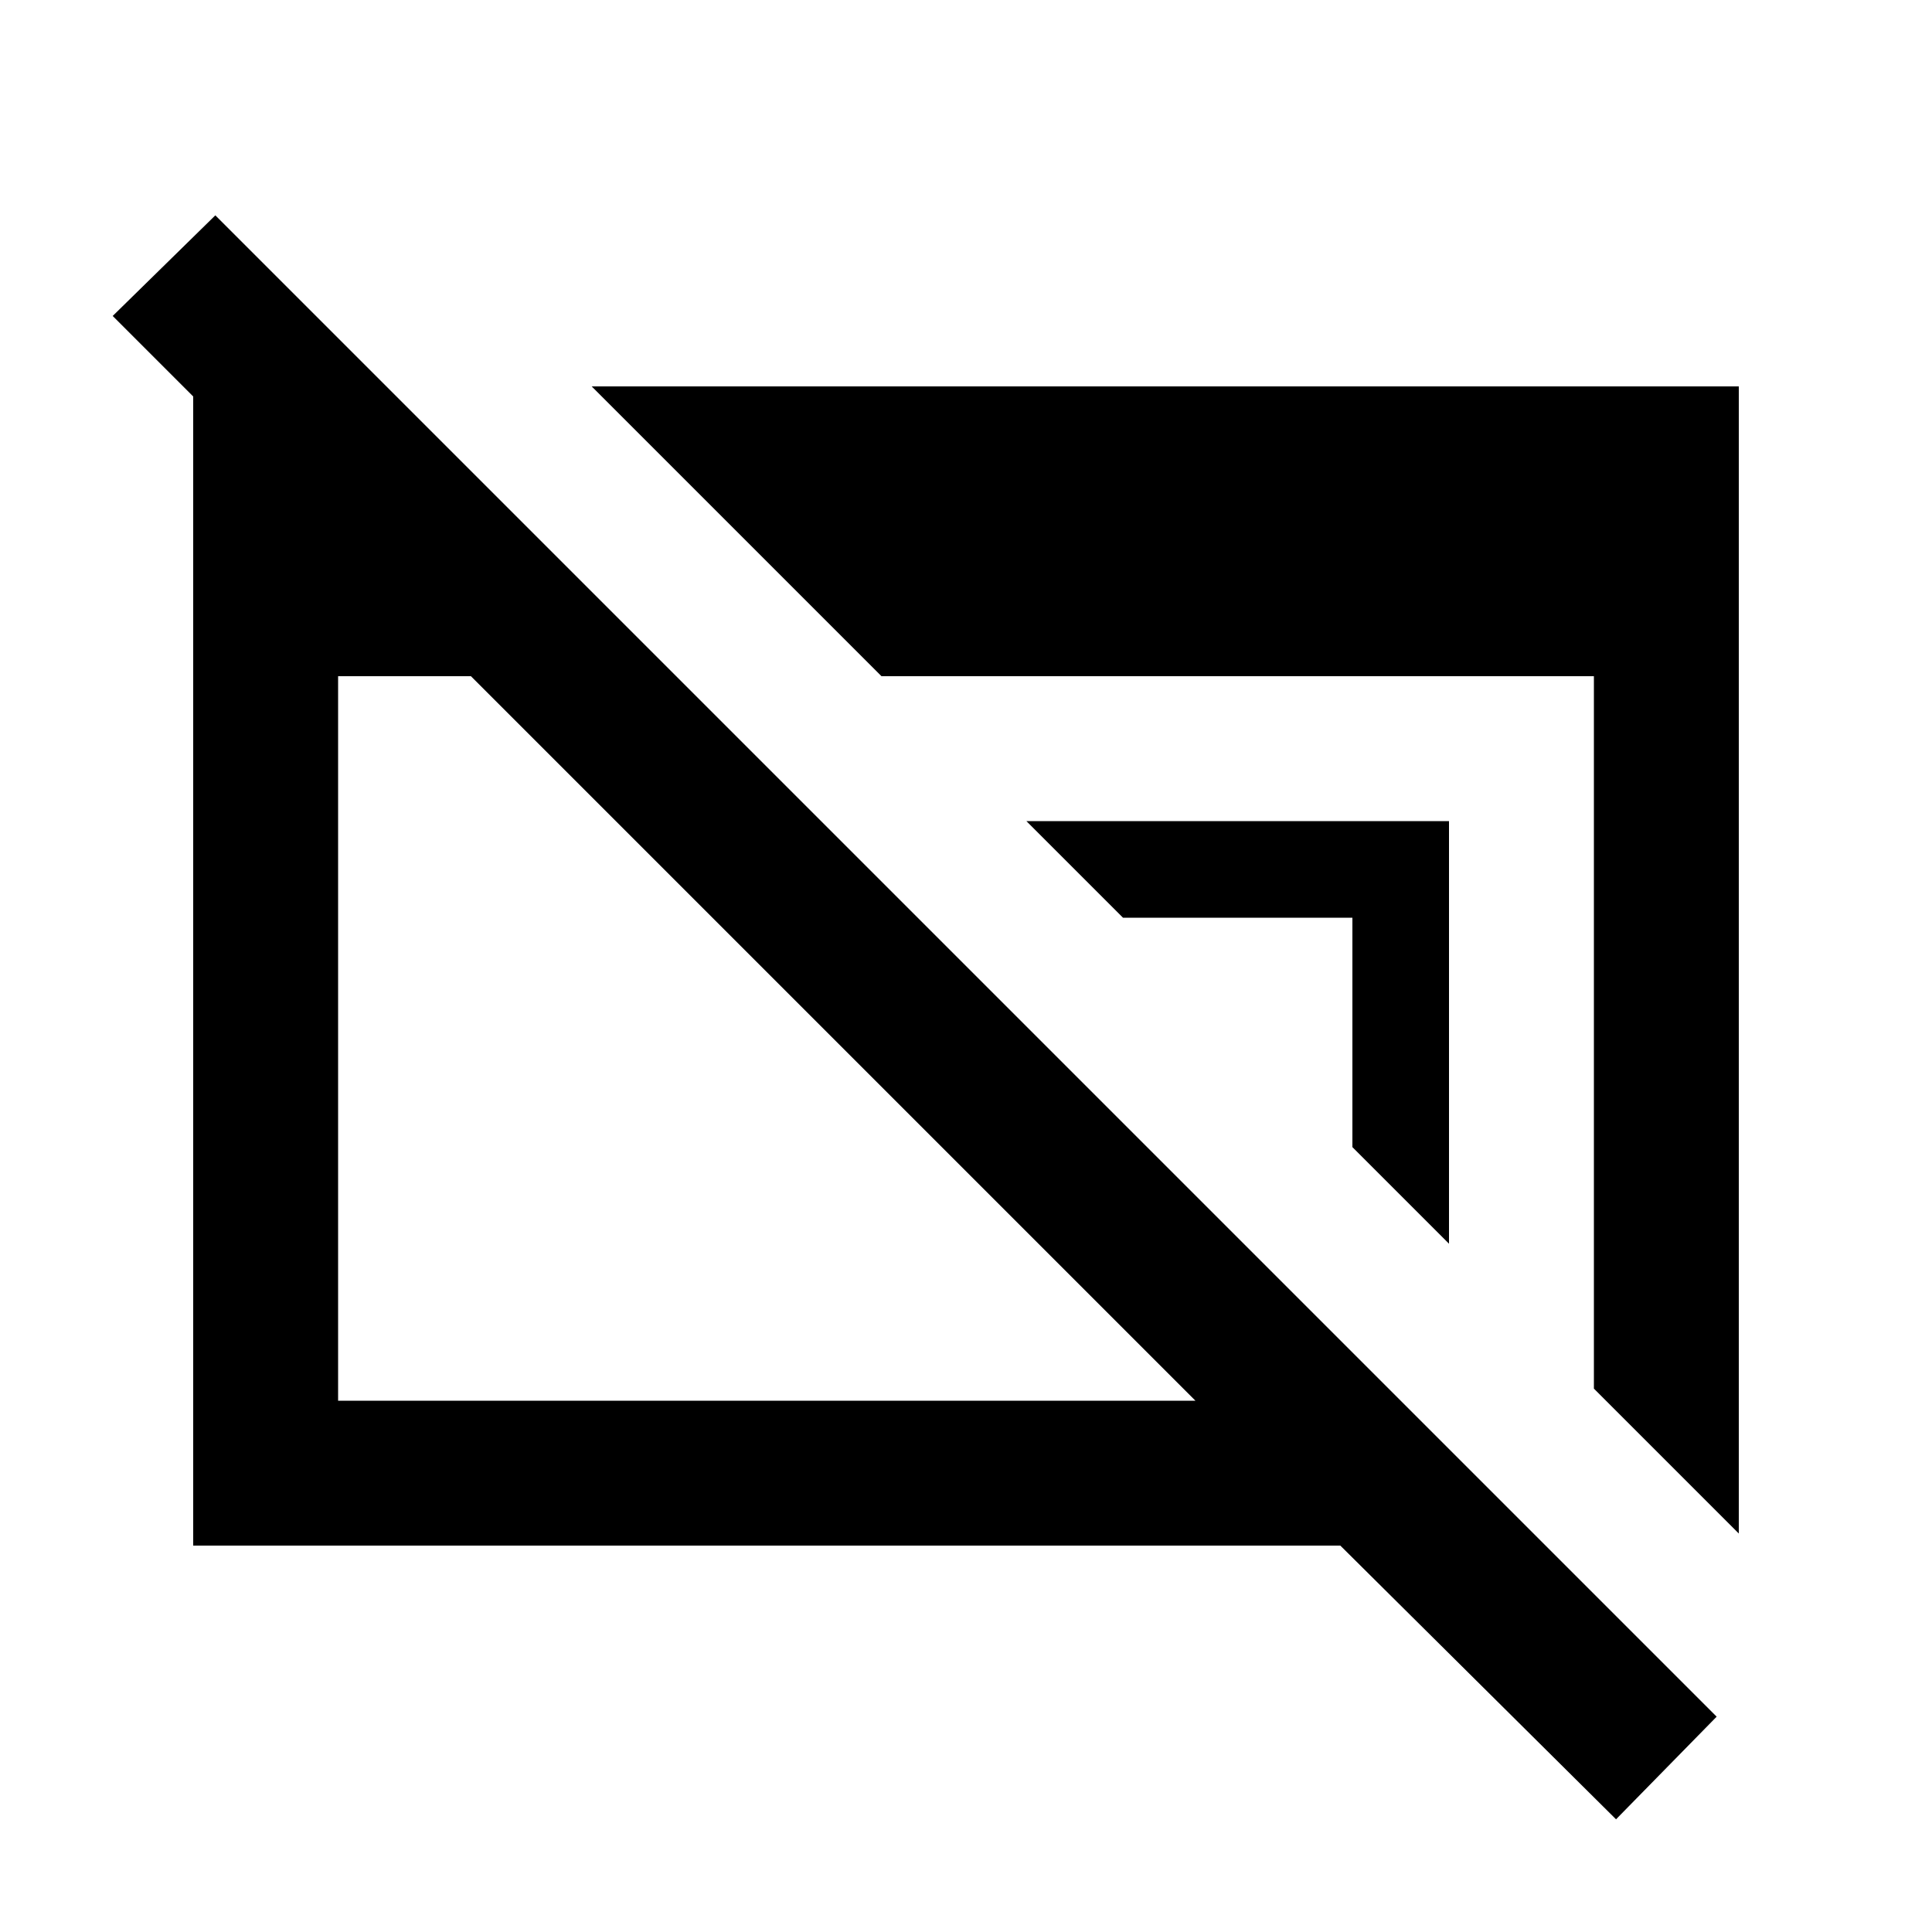 <svg xmlns="http://www.w3.org/2000/svg" height="20" viewBox="0 -960 960 960" width="20"><path d="M803-56 666-192H96v-576h86v91L56-803l51-50 746 746-50 51ZM168-264h426L234-624h-66v360Zm624-6v-354H438L294-768h570v570l-72-72Zm-72-72-48-48v-114H558l-48-48h210v210Z"/></svg>